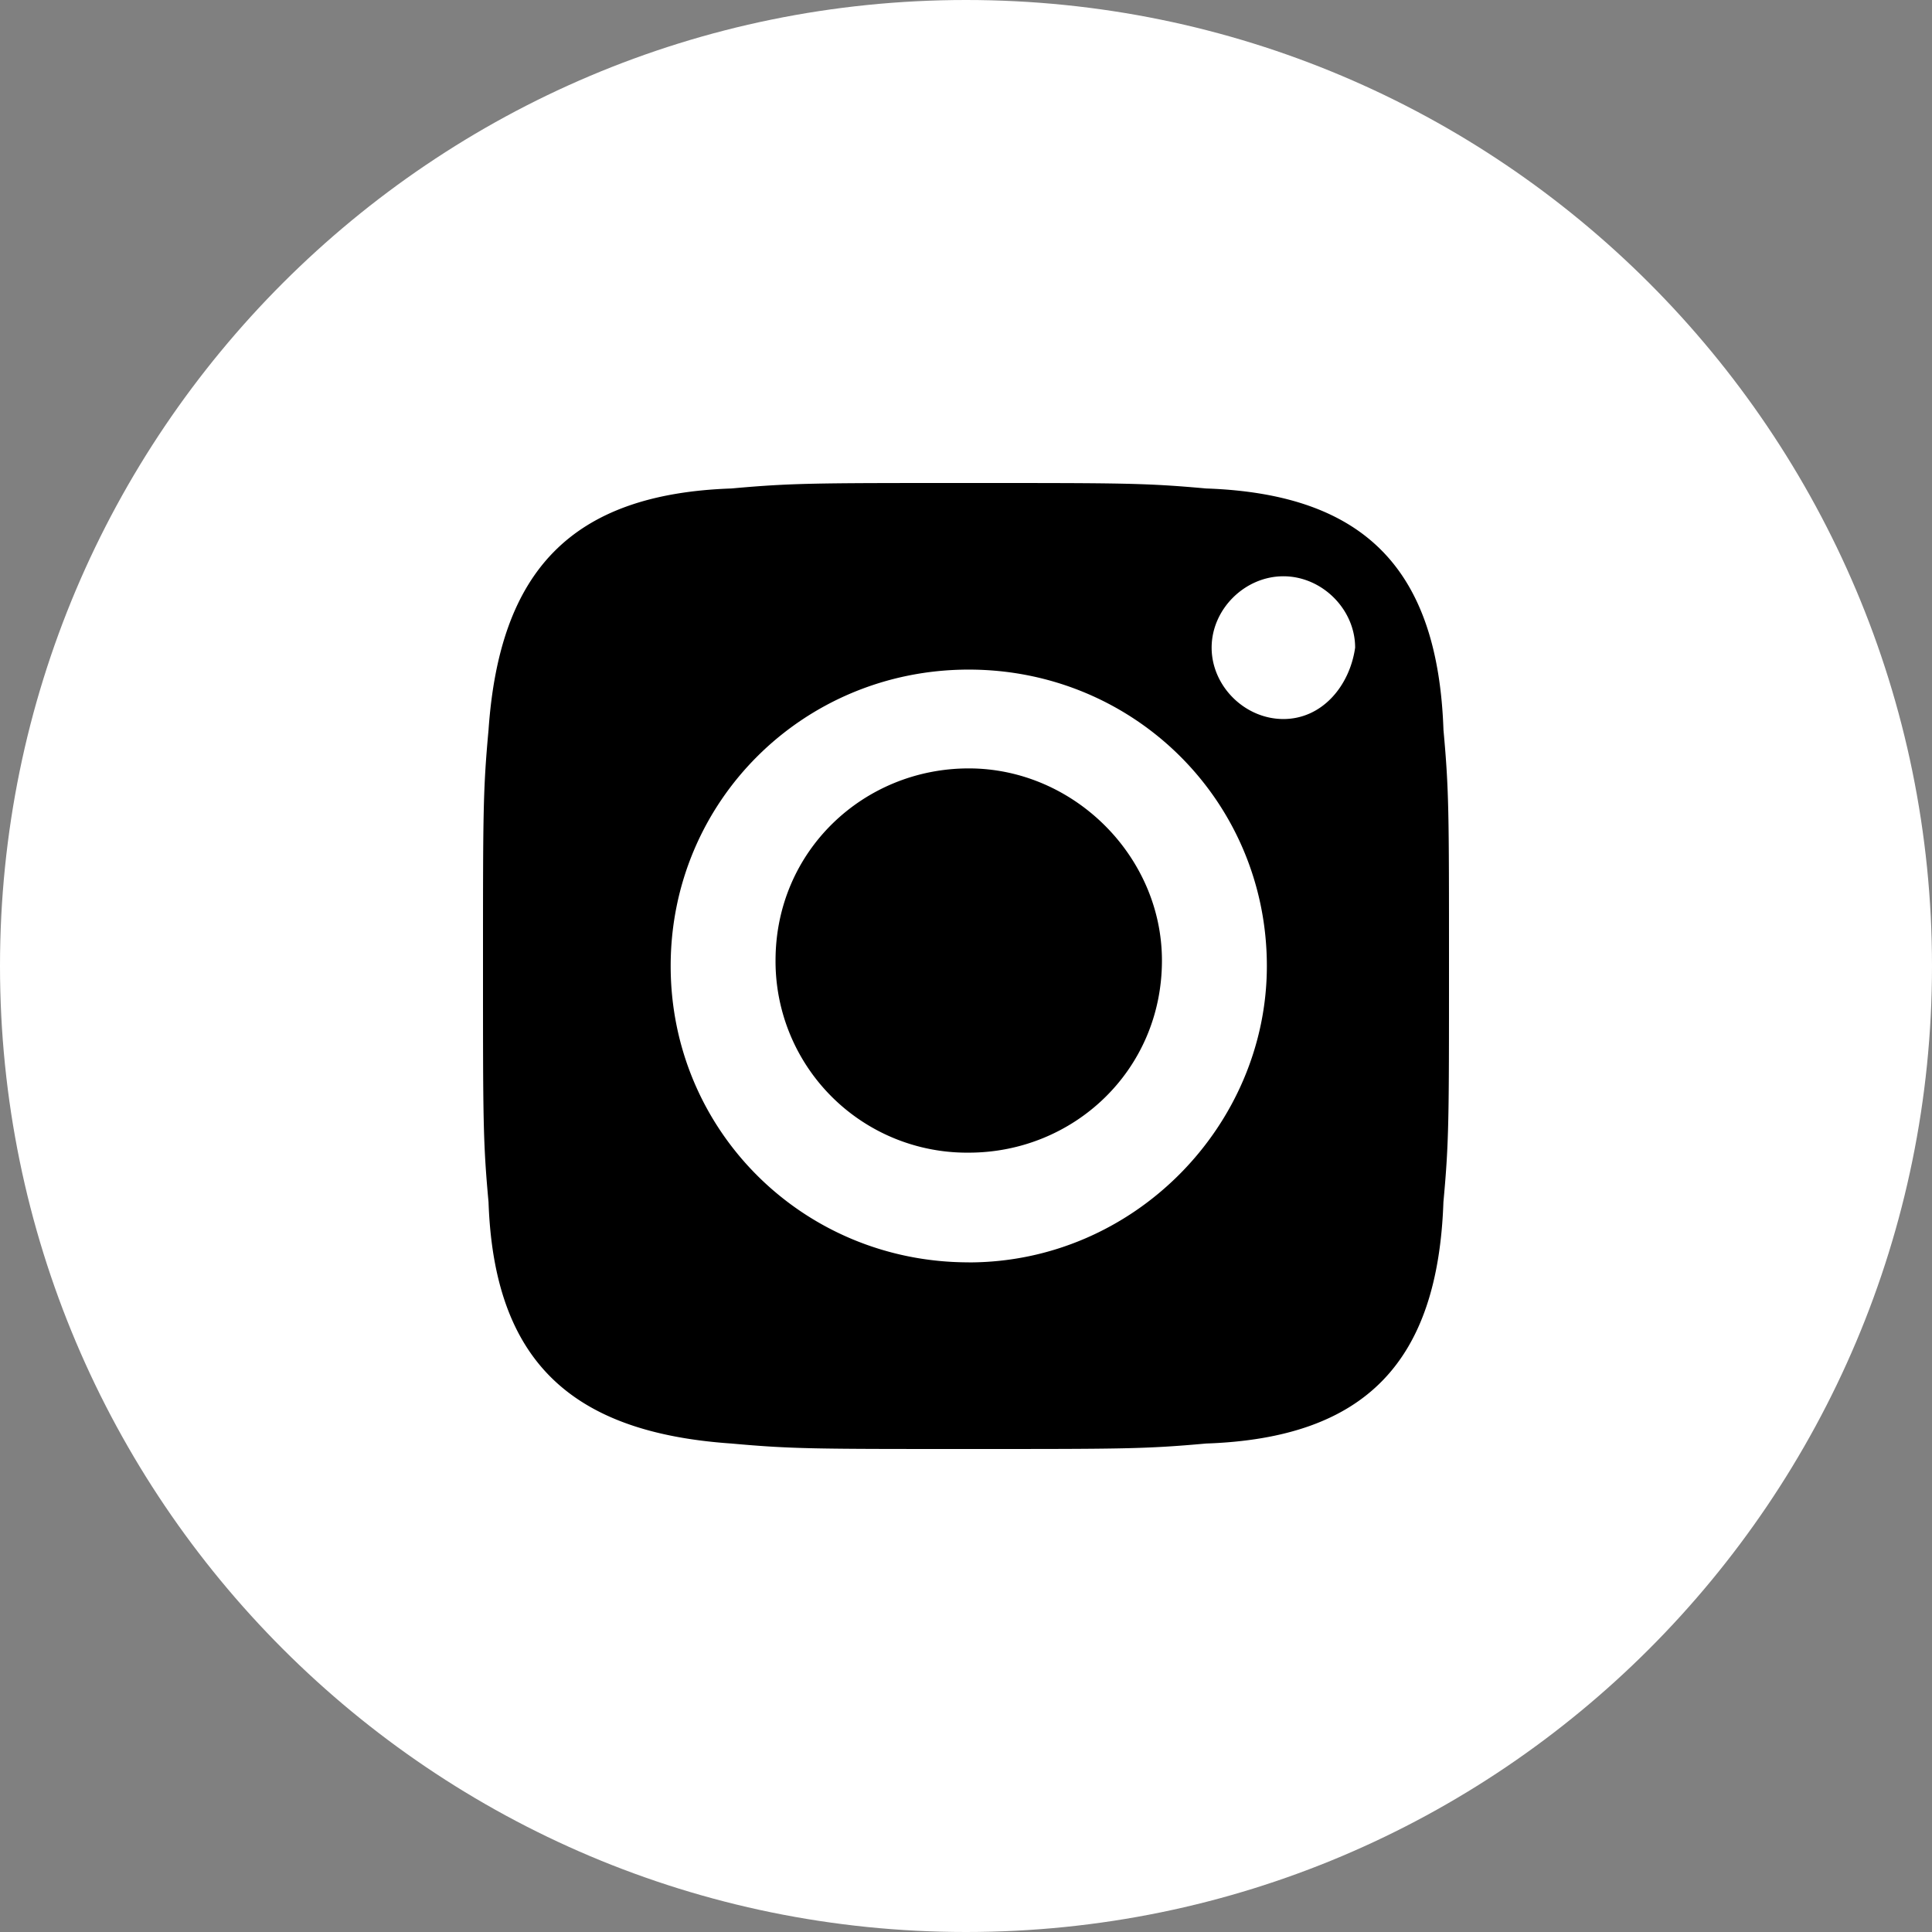 <svg width="36" height="36" fill="none" xmlns="http://www.w3.org/2000/svg"><rect width="100%" height="100%" fill="#808080" stroke="none"/><path d="M18 36c9.941 0 18-8.059 18-18S27.941 0 18 0 0 8.059 0 18s8.059 18 18 18z" fill="#fff"/><path d="M22.474 9.102C21.343 9 20.931 9 18.051 9s-3.291 0-4.422.102c-2.983.103-4.32 1.534-4.526 4.5C9 14.727 9 15.136 9 18s0 3.273.103 4.398c.103 2.966 1.543 4.295 4.526 4.5C14.76 27 15.17 27 18.05 27s3.292 0 4.423-.102c2.983-.102 4.32-1.534 4.423-4.5C27 21.273 27 20.864 27 18s0-3.273-.103-4.398c-.103-2.966-1.44-4.397-4.423-4.5zm-4.423 14.42c-3.085 0-5.554-2.454-5.554-5.522s2.469-5.523 5.554-5.523c3.086 0 5.555 2.455 5.555 5.523 0 2.966-2.469 5.523-5.555 5.523zm5.863-10.124c-.72 0-1.337-.614-1.337-1.33 0-.716.617-1.33 1.337-1.33s1.337.614 1.337 1.33c-.102.716-.617 1.33-1.337 1.33zm-2.263 4.5c0 2.045-1.645 3.58-3.6 3.58a3.567 3.567 0 01-3.6-3.58c0-2.046 1.646-3.58 3.6-3.58 1.955 0 3.6 1.636 3.6 3.58z" fill="#000"/></svg>